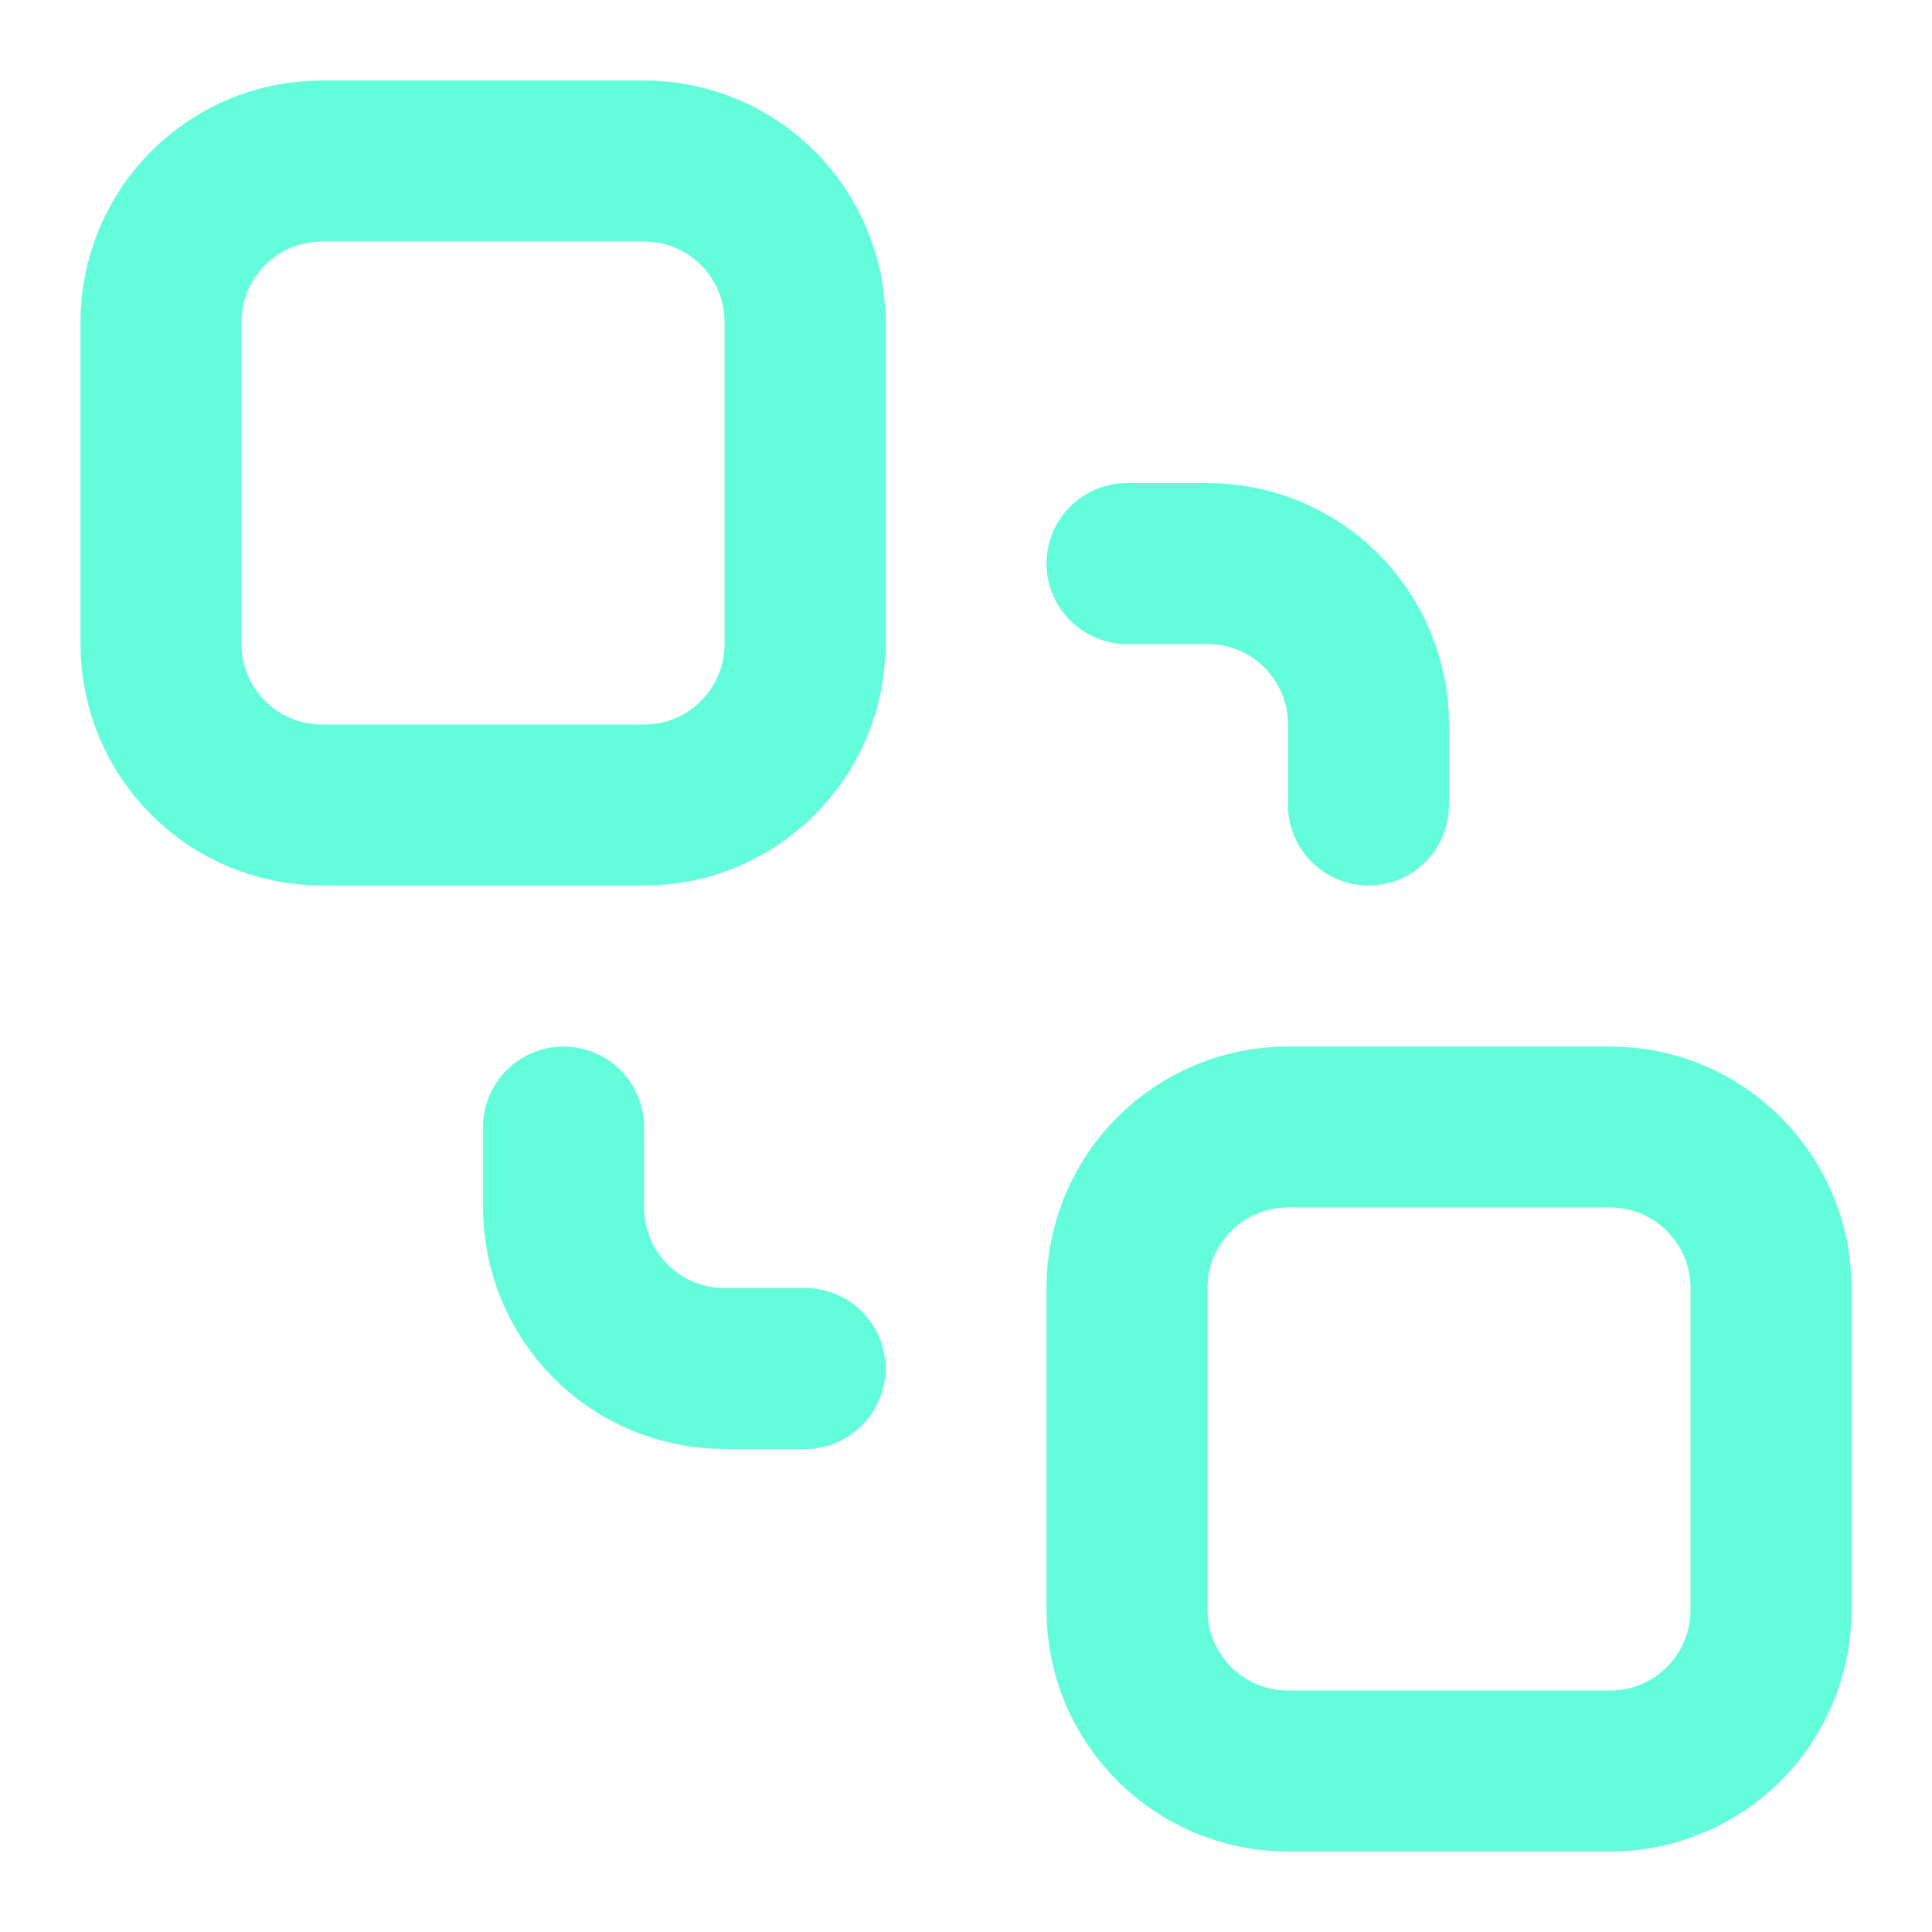 <svg width="40" height="40" viewBox="0 0 40 40" fill="none" xmlns="http://www.w3.org/2000/svg">
<path d="M33.333 23.333H26.667C24.826 23.333 23.333 24.826 23.333 26.667V33.333C23.333 35.174 24.826 36.667 26.667 36.667H33.333C35.174 36.667 36.667 35.174 36.667 33.333V26.667C36.667 24.826 35.174 23.333 33.333 23.333Z" stroke="#64FDDC" stroke-width="3.333" stroke-linecap="round" stroke-linejoin="round"/>
<path d="M13.333 3.333H6.667C4.826 3.333 3.333 4.826 3.333 6.667V13.333C3.333 15.174 4.826 16.667 6.667 16.667H13.333C15.174 16.667 16.667 15.174 16.667 13.333V6.667C16.667 4.826 15.174 3.333 13.333 3.333Z" stroke="#64FDDC" stroke-width="3.333" stroke-linecap="round" stroke-linejoin="round"/>
<path d="M11.667 23.333V25C11.667 25.884 12.018 26.732 12.643 27.357C13.268 27.982 14.116 28.333 15 28.333H16.667" stroke="#64FDDC" stroke-width="3.333" stroke-linecap="round" stroke-linejoin="round"/>
<path d="M23.333 11.667H25C25.884 11.667 26.732 12.018 27.357 12.643C27.982 13.268 28.333 14.116 28.333 15V16.667" stroke="#64FDDC" stroke-width="3.333" stroke-linecap="round" stroke-linejoin="round"/>
</svg>
